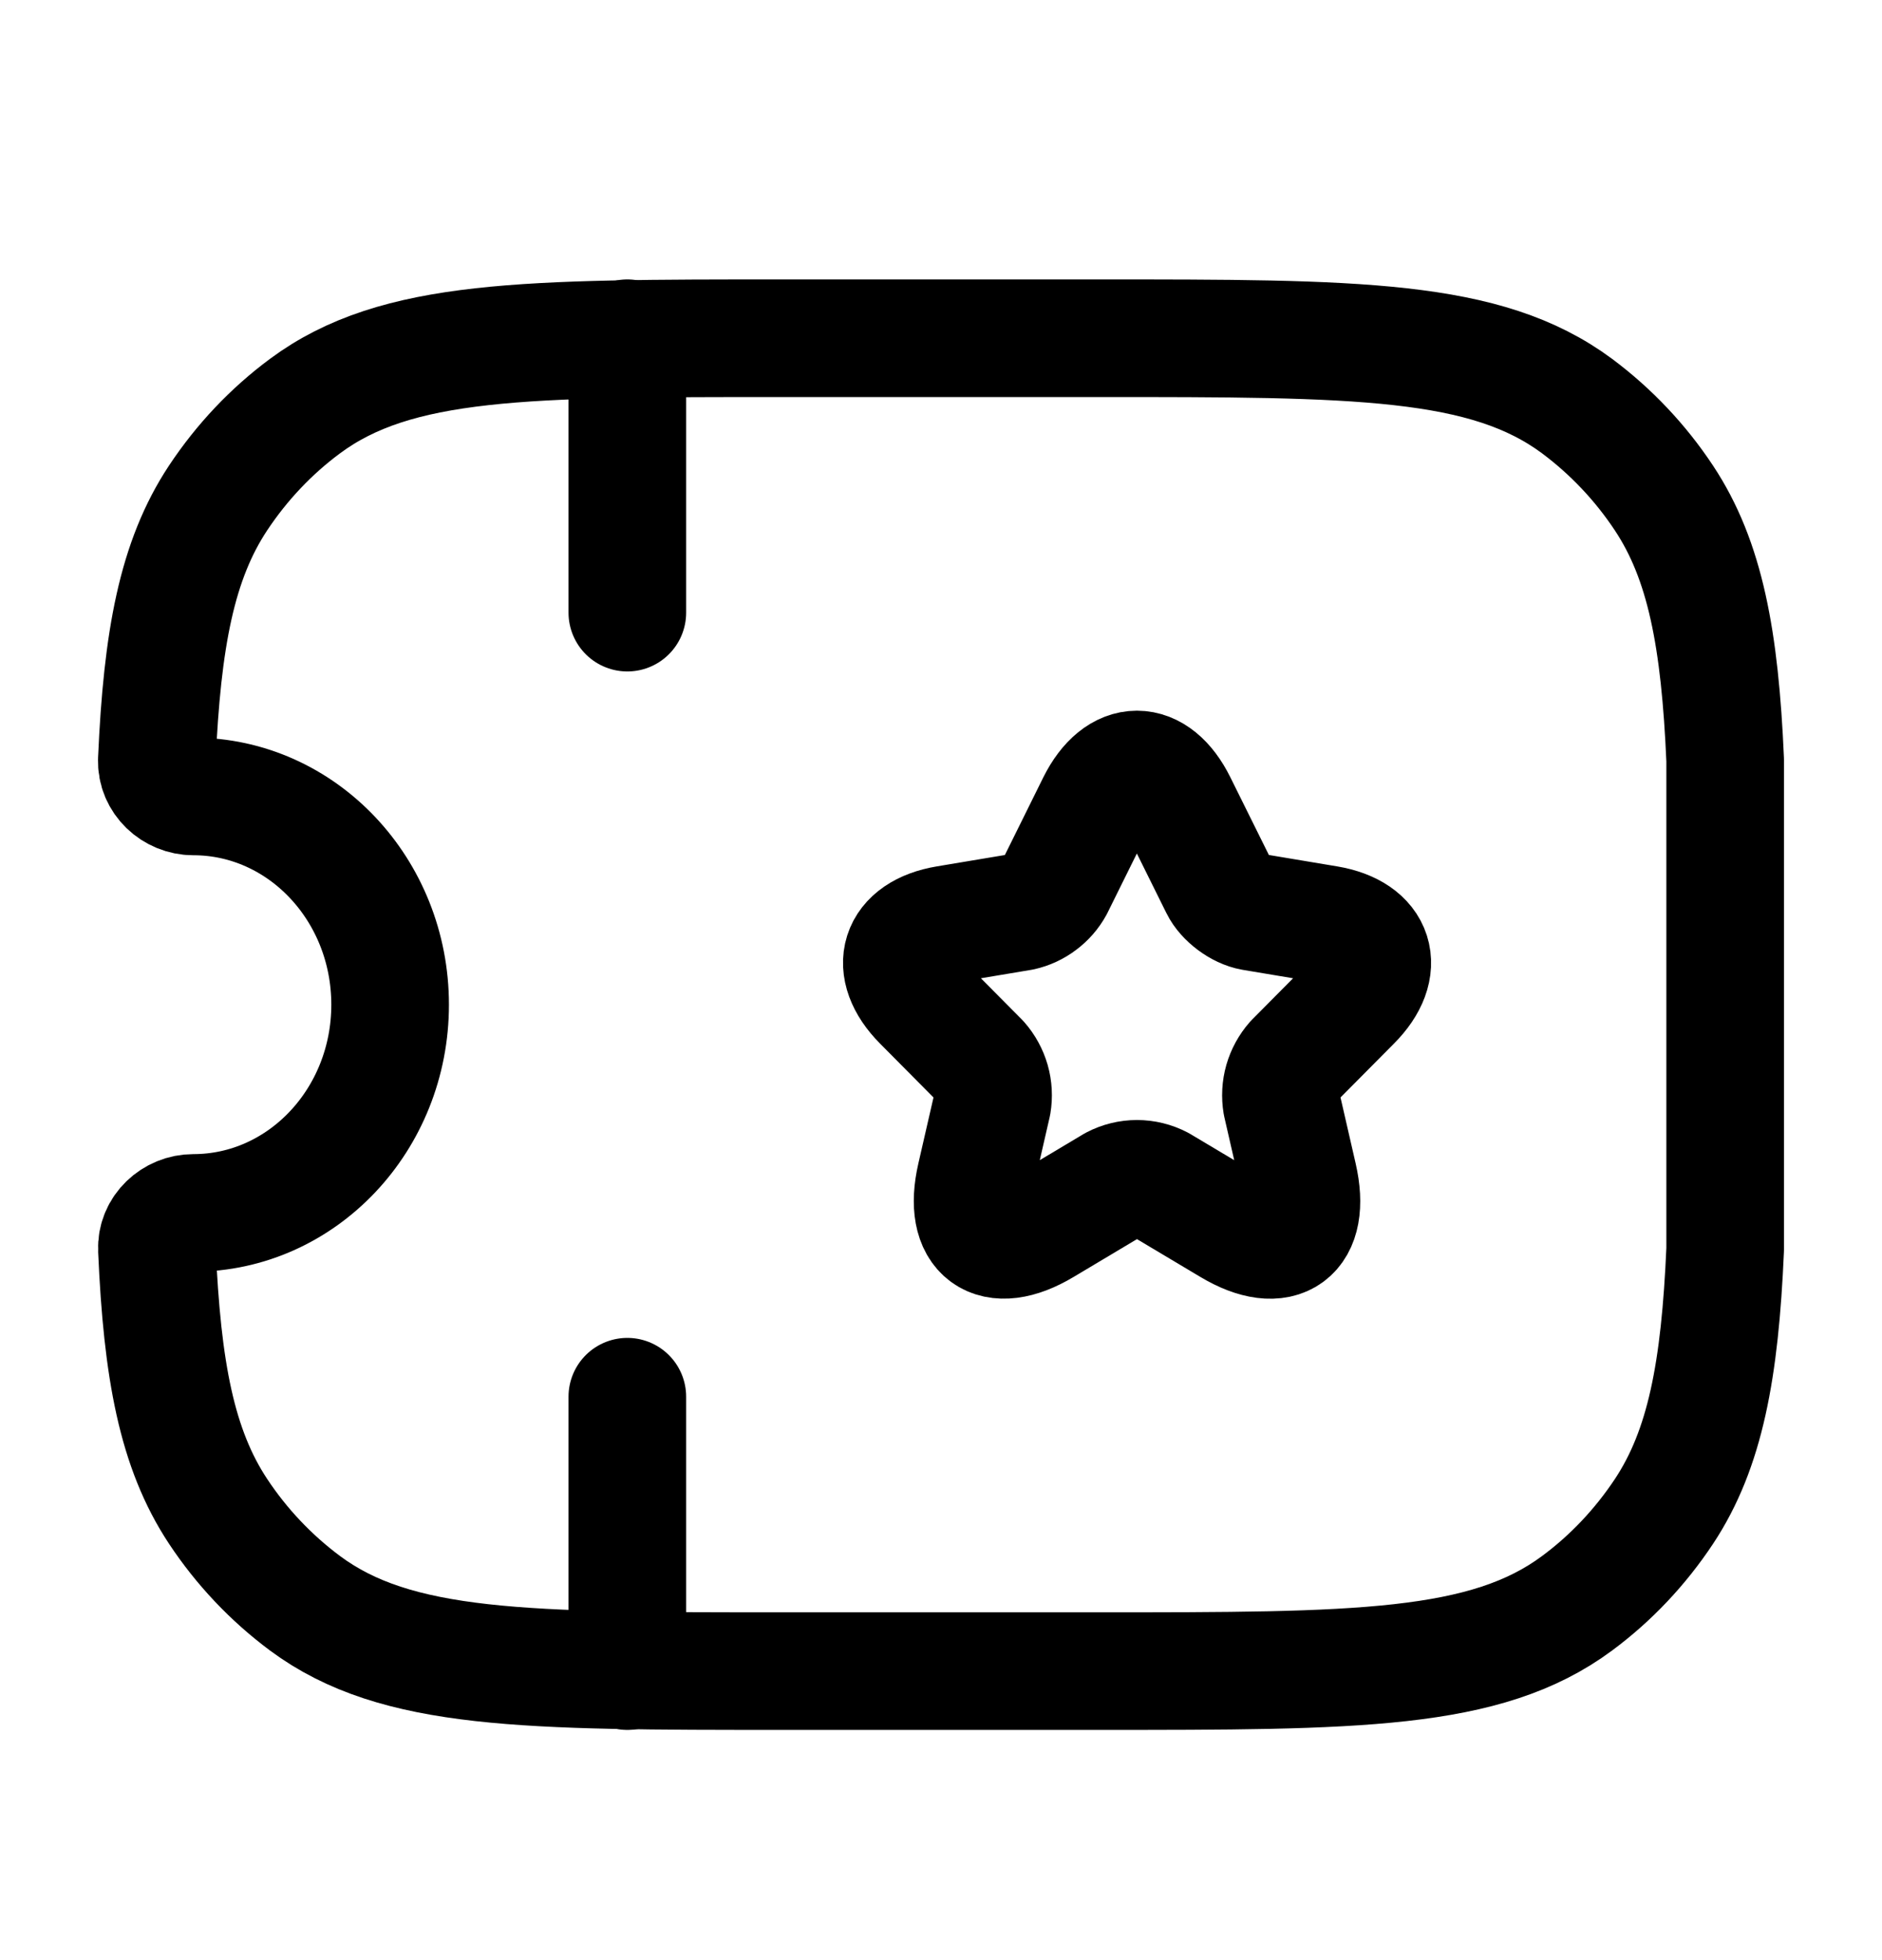 <svg width="24" height="25" viewBox="0 0 24 25" fill="none" xmlns="http://www.w3.org/2000/svg">
<path d="M8 17.814V21.314M8 4.314V7.814M15.018 10.247L15.546 11.312C15.618 11.46 15.81 11.602 15.972 11.63L16.929 11.79C17.541 11.893 17.685 12.34 17.244 12.782L16.5 13.532C16.435 13.606 16.387 13.694 16.36 13.788C16.333 13.883 16.328 13.982 16.344 14.079L16.557 15.008C16.725 15.743 16.338 16.028 15.693 15.643L14.796 15.108C14.704 15.06 14.602 15.035 14.499 15.035C14.396 15.035 14.294 15.06 14.202 15.108L13.306 15.643C12.664 16.027 12.274 15.74 12.442 15.008L12.655 14.079C12.671 13.982 12.666 13.883 12.639 13.788C12.612 13.694 12.564 13.606 12.499 13.532L11.755 12.782C11.317 12.34 11.458 11.892 12.07 11.79L13.027 11.63C13.116 11.61 13.2 11.571 13.272 11.516C13.345 11.462 13.406 11.392 13.45 11.312L13.977 10.247C14.265 9.67 14.733 9.67 15.018 10.247Z" stroke="currentColor" stroke-width="1.5" stroke-linecap="round" stroke-linejoin="round"/>
<path d="M22 9.693C21.933 8.151 21.746 7.147 21.22 6.353C20.921 5.901 20.546 5.504 20.111 5.179C18.945 4.314 17.3 4.314 14.008 4.314H9.993C6.702 4.314 5.056 4.314 3.89 5.179C3.458 5.499 3.083 5.896 2.78 6.353C2.255 7.147 2.068 8.151 2 9.693C1.99 9.956 2.216 10.158 2.465 10.158C3.851 10.158 4.975 11.347 4.975 12.814C4.975 14.281 3.851 15.47 2.465 15.47C2.216 15.47 1.989 15.672 2.001 15.936C2.068 17.477 2.255 18.481 2.781 19.276C3.08 19.728 3.455 20.125 3.89 20.449C5.056 21.314 6.702 21.314 9.993 21.314H14.008C17.299 21.314 18.945 21.314 20.111 20.449C20.543 20.129 20.918 19.732 21.221 19.275C21.746 18.481 21.933 17.477 22 15.935V9.693Z" stroke="currentColor" stroke-width="1.5" stroke-linecap="round" stroke-linejoin="round"/>
</svg>
